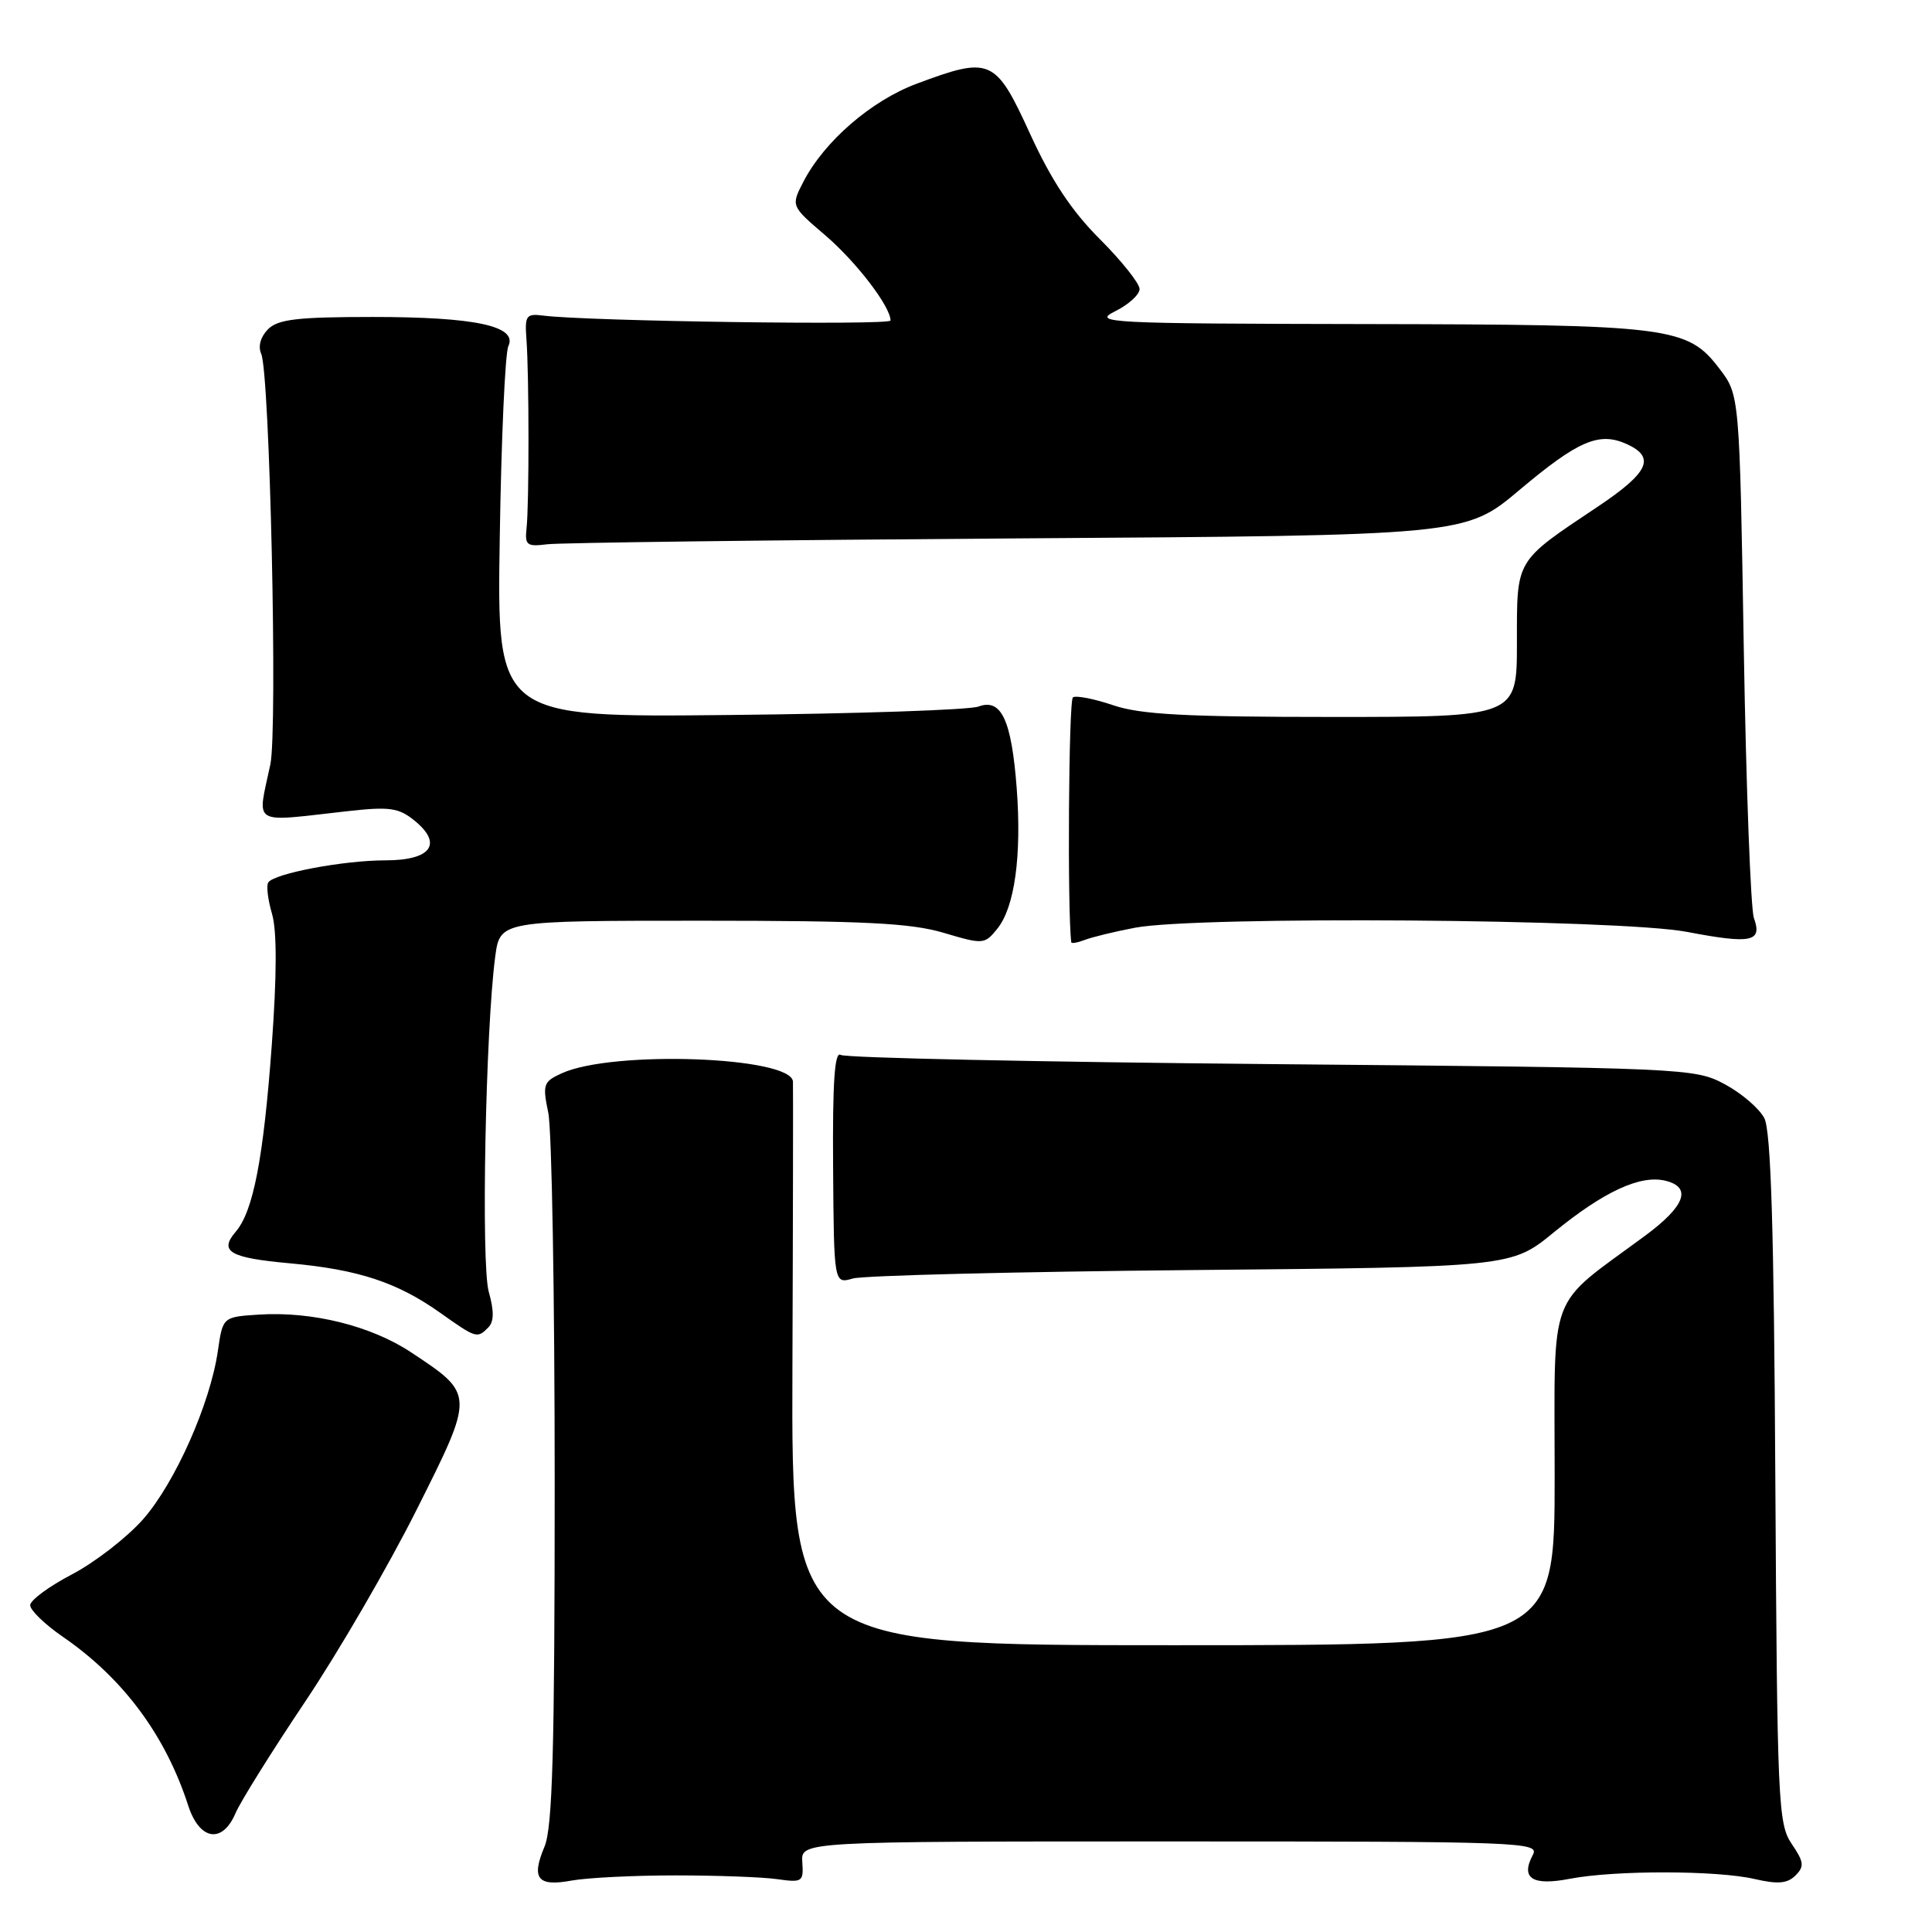 <?xml version="1.0" encoding="UTF-8" standalone="no"?>
<!DOCTYPE svg PUBLIC "-//W3C//DTD SVG 1.1//EN" "http://www.w3.org/Graphics/SVG/1.1/DTD/svg11.dtd" >
<svg xmlns="http://www.w3.org/2000/svg" xmlns:xlink="http://www.w3.org/1999/xlink" version="1.1" viewBox="0 0 256 256">
 <g >
 <path fill="currentColor"
d=" M 89.50 248.50 C 95.00 248.50 101.08 248.72 103.00 249.00 C 106.31 249.47 106.49 249.35 106.31 246.75 C 106.12 244.00 106.12 244.00 155.10 244.00 C 201.99 244.00 204.03 244.08 203.10 245.80 C 201.46 248.89 203.05 249.91 208.00 248.95 C 213.98 247.80 227.51 247.82 232.50 248.98 C 235.56 249.69 236.83 249.58 237.90 248.52 C 239.11 247.32 239.04 246.72 237.40 244.31 C 235.61 241.66 235.49 238.85 235.24 196.00 C 235.06 162.78 234.66 149.87 233.78 148.16 C 233.11 146.87 230.75 144.85 228.53 143.66 C 224.57 141.54 223.48 141.49 168.50 141.00 C 137.70 140.72 112.00 140.18 111.39 139.78 C 110.59 139.26 110.31 143.43 110.39 154.60 C 110.50 170.13 110.50 170.13 113.00 169.41 C 114.38 169.01 134.57 168.51 157.88 168.29 C 200.26 167.90 200.26 167.90 205.88 163.30 C 212.54 157.86 217.38 155.63 220.71 156.46 C 224.21 157.34 223.28 159.82 218.00 163.73 C 204.88 173.42 206.00 170.45 206.00 195.56 C 206.00 218.00 206.00 218.00 155.44 218.00 C 104.87 218.00 104.87 218.00 105.00 181.25 C 105.08 161.04 105.10 143.97 105.07 143.32 C 104.88 140.00 81.18 139.14 74.45 142.21 C 71.99 143.33 71.87 143.68 72.65 147.45 C 73.12 149.68 73.50 171.75 73.50 196.50 C 73.50 231.97 73.21 242.18 72.15 244.69 C 70.36 248.94 71.23 250.02 75.77 249.18 C 77.82 248.81 84.00 248.50 89.50 248.50 Z  M 31.21 240.25 C 31.85 238.74 36.00 232.10 40.42 225.50 C 44.85 218.90 51.50 207.44 55.21 200.04 C 62.91 184.69 62.91 184.78 54.47 179.19 C 49.17 175.68 41.36 173.74 34.32 174.19 C 29.52 174.50 29.52 174.50 28.87 179.00 C 27.85 186.02 23.20 196.49 18.95 201.32 C 16.82 203.73 12.59 207.01 9.54 208.61 C 6.50 210.20 4.00 212.04 4.00 212.70 C 4.00 213.36 5.94 215.24 8.31 216.87 C 16.32 222.38 21.92 229.92 24.94 239.25 C 26.44 243.87 29.47 244.35 31.21 240.25 Z  M 64.69 175.91 C 65.46 175.14 65.49 173.74 64.76 171.16 C 63.73 167.47 64.34 136.33 65.62 126.75 C 66.26 122.00 66.26 122.00 92.95 122.00 C 114.51 122.00 120.67 122.31 125.03 123.60 C 130.29 125.16 130.46 125.15 132.15 123.06 C 134.45 120.22 135.39 113.39 134.72 104.45 C 134.03 95.40 132.68 92.49 129.66 93.62 C 128.47 94.07 113.63 94.57 96.67 94.74 C 65.84 95.06 65.84 95.06 66.22 71.28 C 66.42 58.20 66.93 46.77 67.36 45.87 C 68.61 43.21 63.00 42.00 49.42 42.00 C 39.41 42.00 36.84 42.30 35.51 43.63 C 34.53 44.62 34.17 45.89 34.61 46.88 C 35.75 49.45 36.81 96.66 35.82 101.31 C 34.08 109.53 33.10 108.93 46.00 107.49 C 51.63 106.86 52.82 107.03 54.92 108.73 C 58.72 111.82 57.13 114.00 51.08 114.00 C 45.51 114.00 36.27 115.75 35.54 116.94 C 35.27 117.37 35.50 119.24 36.05 121.11 C 36.70 123.36 36.69 129.22 36.01 138.50 C 34.91 153.50 33.56 160.49 31.25 163.19 C 28.98 165.84 30.39 166.67 38.46 167.40 C 47.46 168.22 52.62 169.91 58.28 173.92 C 63.11 177.34 63.22 177.38 64.69 175.91 Z  M 150.39 122.93 C 158.70 121.35 214.60 121.77 223.54 123.48 C 232.08 125.11 233.55 124.81 232.40 121.64 C 231.98 120.46 231.37 104.39 231.06 85.92 C 230.50 52.34 230.50 52.34 227.84 48.86 C 223.59 43.28 221.40 43.01 180.88 42.94 C 146.67 42.88 144.69 42.78 147.75 41.25 C 149.54 40.37 151.00 39.03 151.00 38.30 C 151.00 37.56 148.63 34.58 145.73 31.68 C 141.98 27.93 139.31 23.90 136.48 17.71 C 131.90 7.71 131.26 7.43 121.42 11.11 C 115.41 13.37 109.23 18.72 106.45 24.09 C 104.80 27.29 104.80 27.29 109.33 31.16 C 113.44 34.67 118.00 40.62 118.00 42.47 C 118.00 43.13 77.85 42.57 72.00 41.82 C 69.71 41.53 69.52 41.79 69.76 45.00 C 70.11 49.69 70.12 66.87 69.77 70.00 C 69.53 72.24 69.81 72.46 72.50 72.12 C 74.15 71.91 102.20 71.56 134.84 71.34 C 194.17 70.95 194.17 70.95 201.32 64.94 C 209.14 58.36 211.90 57.18 215.57 58.85 C 219.40 60.60 218.47 62.61 211.75 67.11 C 200.68 74.51 201.00 73.97 201.00 85.17 C 201.00 95.00 201.00 95.00 176.53 95.00 C 157.09 95.00 151.13 94.68 147.51 93.45 C 145.01 92.60 142.60 92.13 142.17 92.40 C 141.60 92.75 141.42 120.71 141.95 124.86 C 141.98 125.05 142.79 124.91 143.75 124.54 C 144.71 124.17 147.70 123.44 150.39 122.93 Z "/>
</g>
</svg>